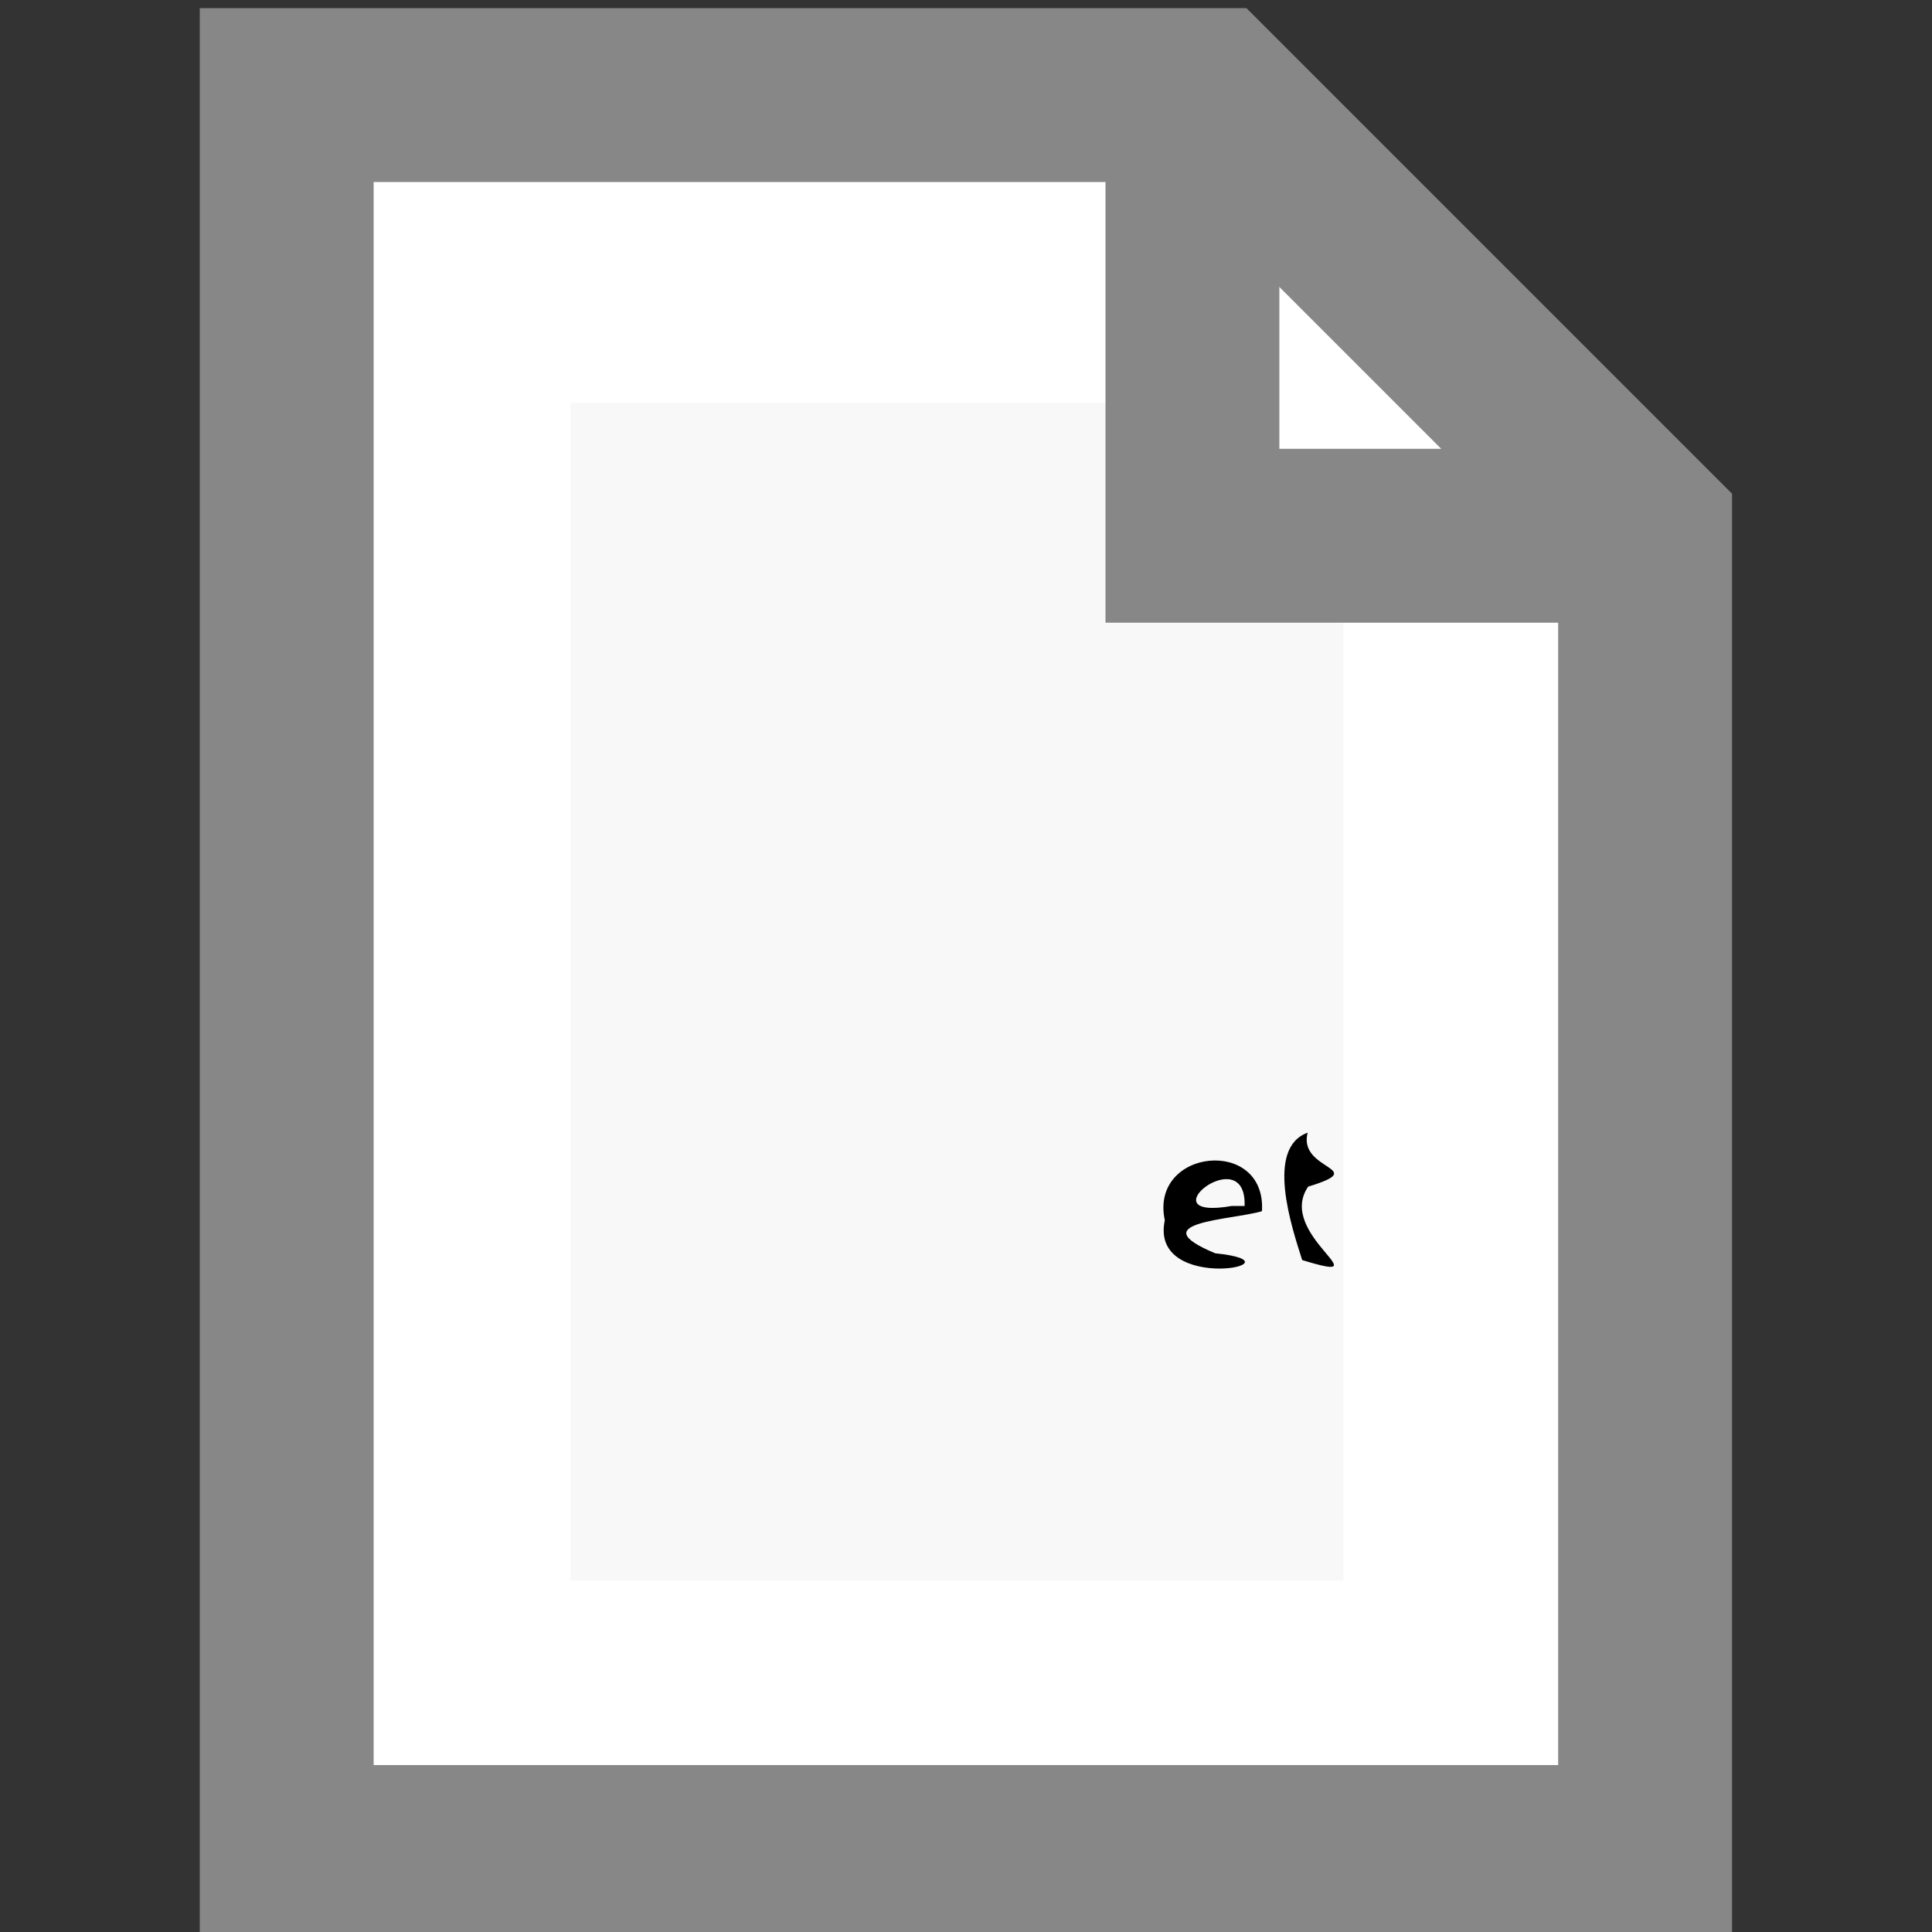 <?xml version="1.0" encoding="UTF-8"?><svg xmlns="http://www.w3.org/2000/svg" xmlns:xlink="http://www.w3.org/1999/xlink" width="10" height="10"><rect width="100%" height="100%" fill="#333333" stroke="none"/><defs><linearGradient id="a"><stop offset="0" stop-color="#e2e2e2"/><stop offset="1" stop-color="#f8f8f8"/></linearGradient><radialGradient cx="-16.719" cy="3.344" r="2" fx="-16.719" fy="3.344" id="b" xlink:href="#a" gradientUnits="userSpaceOnUse" gradientTransform="matrix(1.407 0 0 2.143 810.354 682.735)"/></defs><g><path d="M1.484.492v9.094h7.031v-6.844l-2.25-2.25h-4.781z" fill="#fff" stroke="#878787" stroke-width=".9" stroke-linecap="square"/><path d="M2.953 2.086v6.094h4v-5.281h-.844v-.813h-3.156z" fill="url(#b)"/><path d="M6.768 5.864c-.05.198.33.178.003.278-.17.248.399.512-.031.38-.055-.173-.191-.58.028-.659m-.236.406c-.152.046-.633.055-.242.218.486.05-.344.218-.261-.171-.08-.371.525-.434.503-.048m-.09-.026c.012-.349-.523.08-.066 0h.066m789.086 693.486c.298-.468.546.507.28.361.162-.25-.257-.589-.255-.193.062.208-.163.363-.081.058.011-.409-.395-.21-.282.097-.104.308-.192-.597.036-.384.11-.042.263-.119.302.062m-.791.167c-.357-.056.039.456.091.061.011-.047-.048-.098-.091-.061m.179-.037c.039.276 0 .312-.231.31-.41.034-.128-.46.129-.393-.018-.147-.509-.032-.169-.169.137-.012.306.097.27.252m-1.05-.39c-.05.198.33.178.003.278-.17.248.399.512-.031.38-.055-.173-.191-.58.028-.659m-.366.155c.243.08.005.86-.008.3l.008-.3zm0-.213c.229-.025-.056.257 0 0zm-.173.229c-.088.103-.475.09-.128.2.33.116-.09.569-.254.262.357.087.269-.206.029-.261-.099-.204.219-.313.353-.202m2.103-1.182c-.311-.193-.231.786-.322.223-.003-.218-.041-.332.204-.29.053-.076.165-.007.119.066m-.716-.021c-.46.093.202.739.155.162-.008-.078-.069-.164-.155-.162m0-.076c.535.023.081.958-.225.426-.08-.168.006-.443.225-.426zm-.489-.2c.183.154.085.549.058.754-.127-.16-.027-.527-.058-.754zm-.399.276c-.46.093.202.739.155.162-.008-.078-.069-.164-.155-.162m0-.076c.535.023.081.958-.225.426-.08-.168.006-.443.225-.426zm-.487.096c-.063-.165.079-.459.09-.121-.024.264.117.647-.225.596-.434.037-.281-.793.105-.517l.03.042m-.306.191c.047.518.631-.239.108-.199-.079.026-.13.118-.108.199zm2.44-1.419c.298-.468.546.507.28.361.161-.25-.257-.589-.255-.193.062.208-.163.363-.081.058.011-.409-.395-.21-.282.097-.104.308-.192-.597.036-.384.11-.042.263-.119.302.062m-1.07.226c-.029-.183.029-.522.101-.124-.105.408.387.274.274-.063.056-.391.205.561-.027.365-.17.075-.372.048-.349-.179m-.164-.315c-.088.103-.475.09-.128.2.33.116-.09.569-.254.262.357.087.269-.206.029-.261-.099-.204.219-.313.353-.202m-.897.449c.071.222-.118.418-.09.067-.01-.296-.079-.683.342-.498.373.111.019.783-.251.431m.306-.191c-.048-.517-.63.239-.108.199.079-.026.13-.118.108-.199zm-.67-.274c.243.08.006.861-.008.3l.008-.3zm0-.213c.229-.025-.056.257 0 0zm2.582-.932c.298-.468.546.507.28.361.161-.25-.257-.589-.255-.193.062.208-.163.363-.081.058.011-.409-.395-.21-.282.097-.104.308-.192-.597.036-.384.11-.042.263-.119.302.062m-.573.146c-.152.046-.633.055-.242.218.486.05-.344.218-.261-.171-.08-.371.525-.434.503-.048m-.09-.026c.012-.349-.523.08-.066 0h.066m-.452-.141c-.311-.193-.231.786-.322.223-.003-.218-.041-.332.204-.29.053-.076.165-.007.119.066m-.716-.021c-.46.093.202.739.155.162-.008-.078-.069-.164-.155-.162m0-.076c.535.023.081.958-.225.426-.08-.168.006-.443.225-.426zm-.747-.169c.25.191-.104.795.434.671-.247.237-.549-.052-.434-.36v-.311"/><path d="M6.172.414v2.359h2.344" stroke="#878787" stroke-width=".9" fill="none"/></g></svg>